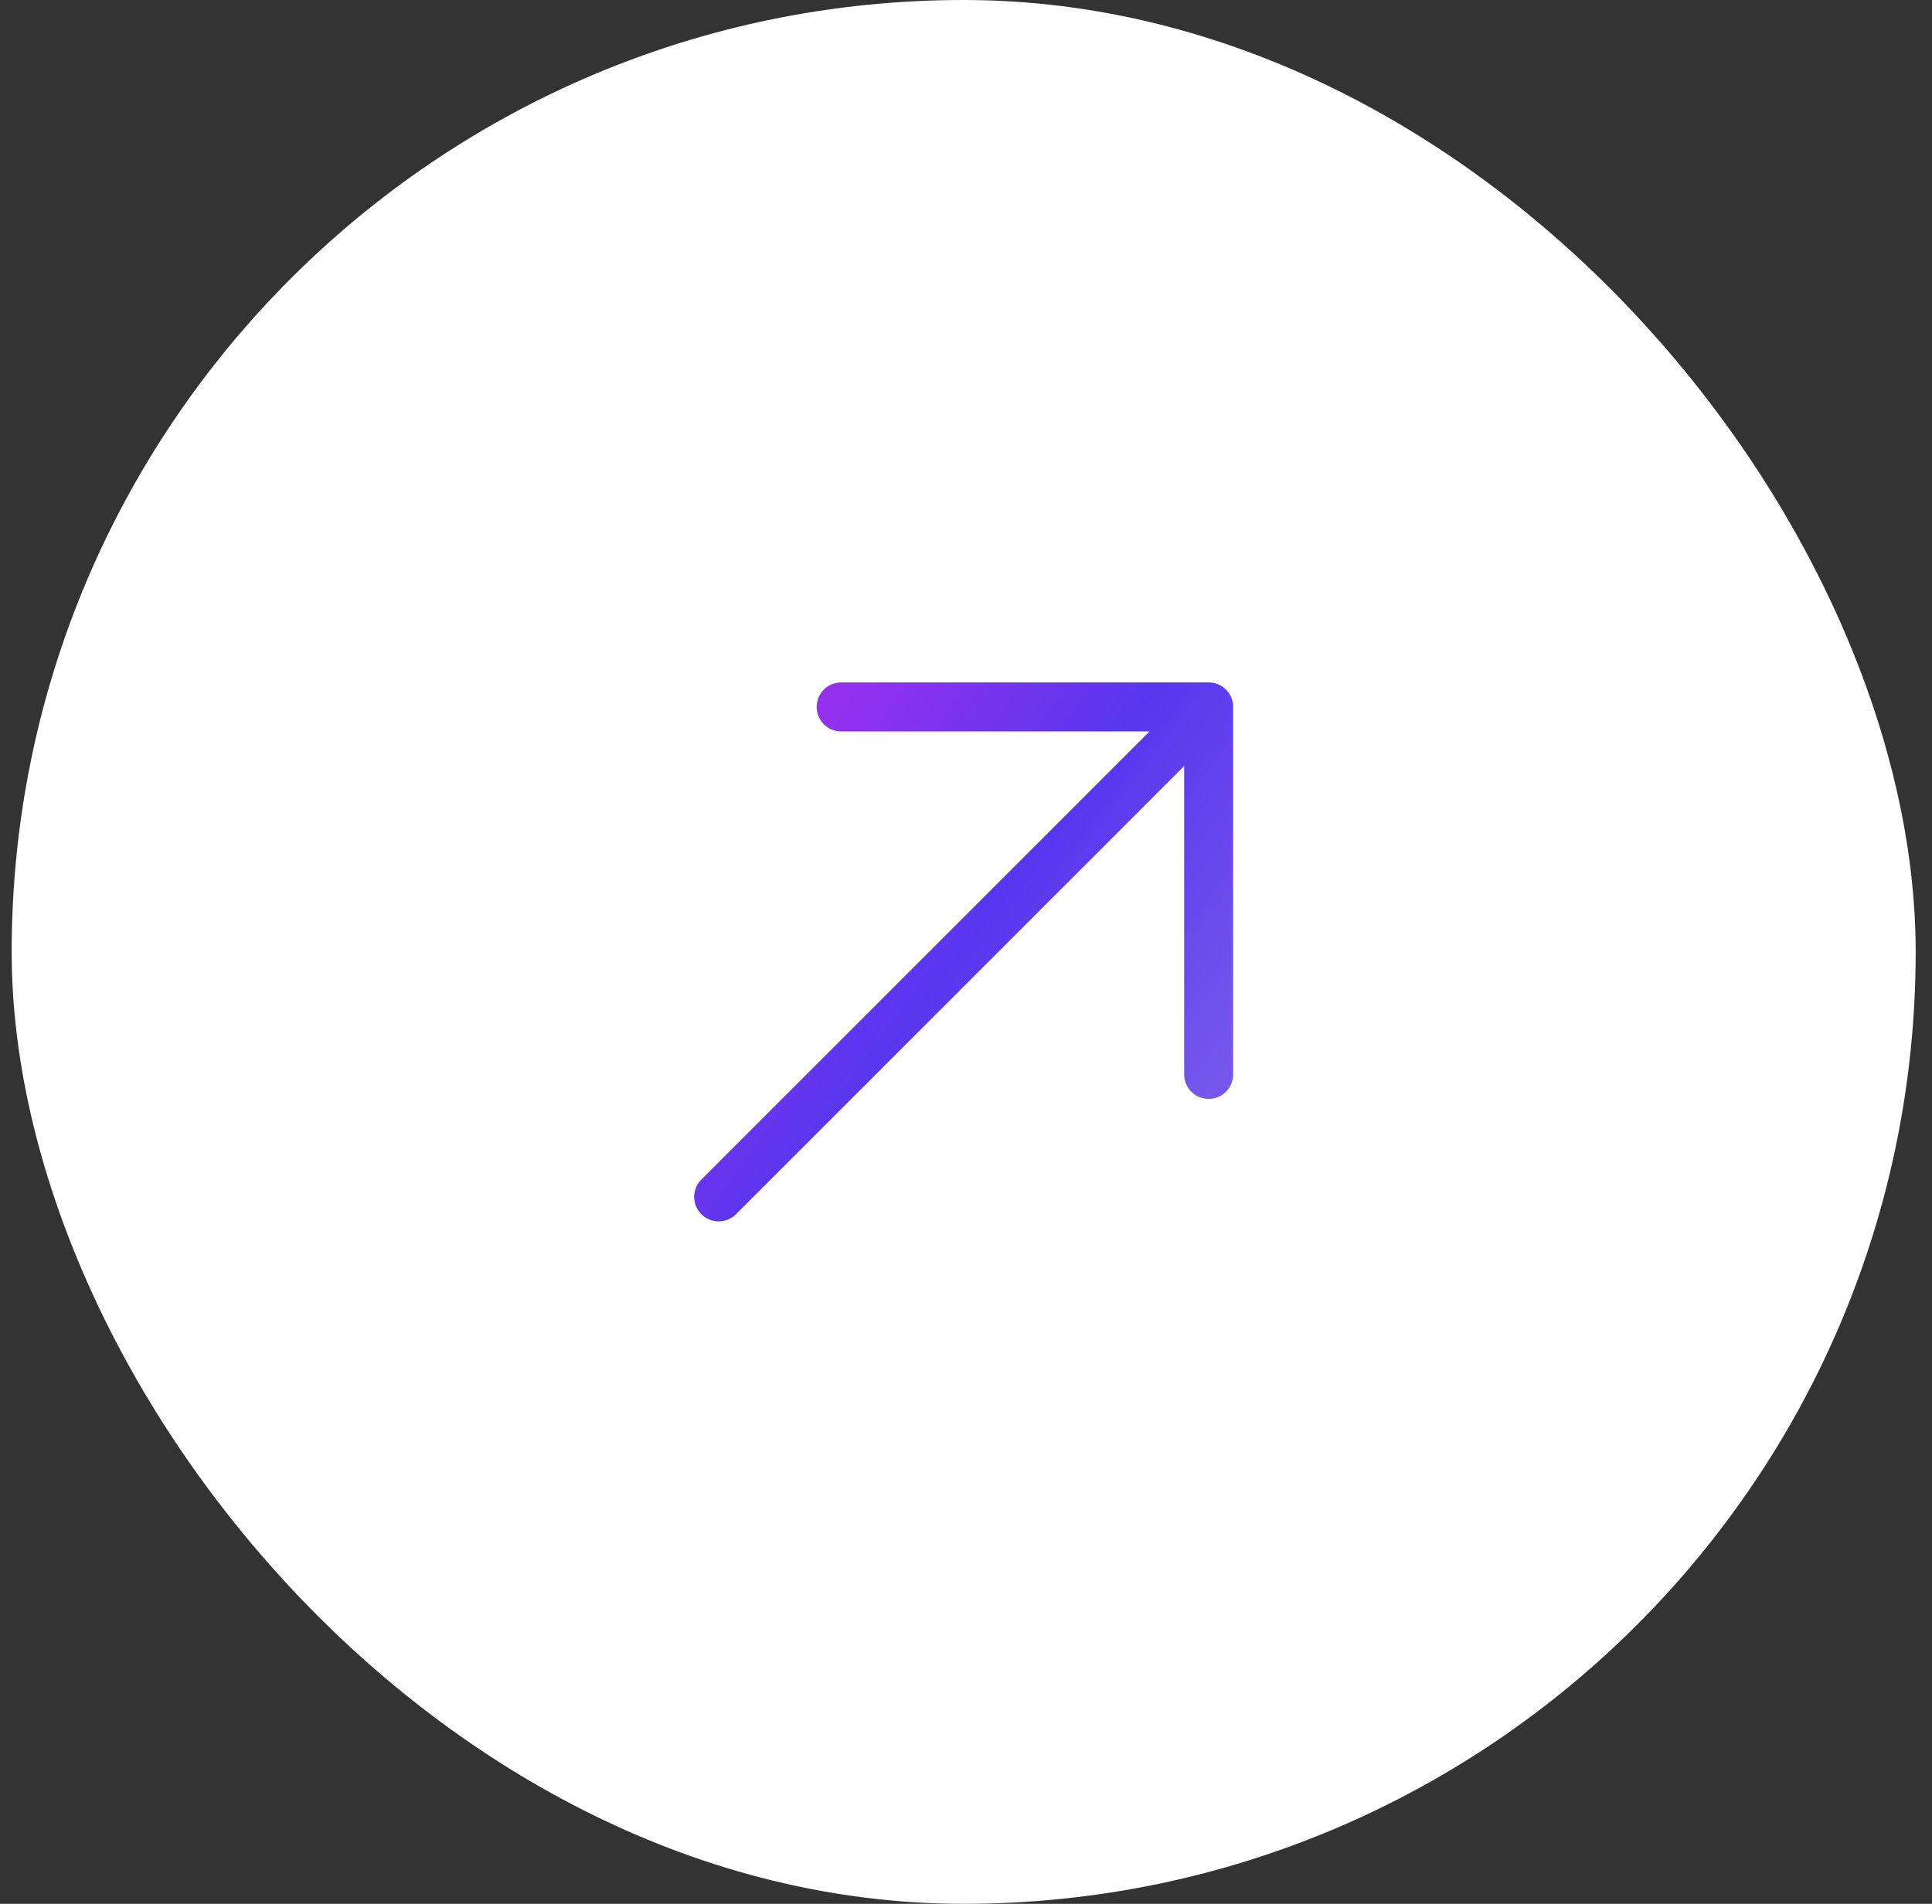 <svg width="69" height="68" viewBox="0 0 69 68" fill="none" xmlns="http://www.w3.org/2000/svg">
<rect x="0" y="0" width="69" height="68" fill="#333333" stroke="none"/>
<rect x="0.417" width="68" height="68" rx="34" fill="white"/>
<path fill-rule="evenodd" clip-rule="evenodd" d="M30.041 24.375L43.166 24.375C43.399 24.375 43.621 24.467 43.785 24.631C43.949 24.795 44.041 25.018 44.041 25.25V38.375C44.041 38.858 43.65 39.25 43.166 39.25C42.683 39.25 42.291 38.858 42.291 38.375V27.362L26.285 43.369C25.944 43.71 25.39 43.71 25.048 43.369C24.706 43.027 24.706 42.473 25.048 42.131L41.054 26.125L30.041 26.125C29.558 26.125 29.166 25.733 29.166 25.25C29.166 24.767 29.558 24.375 30.041 24.375Z" fill="url(#paint0_linear_105_1838)"/>
<defs>
<linearGradient id="paint0_linear_105_1838" x1="24.791" y1="24.375" x2="45.023" y2="39.187" gradientUnits="userSpaceOnUse">
<stop stop-color="#6A35EE"/>
<stop offset="0.153" stop-color="#9930EF"/>
<stop offset="0.532" stop-color="#5737EE"/>
<stop offset="1" stop-color="#795CEB"/>
</linearGradient>
</defs>
</svg>
